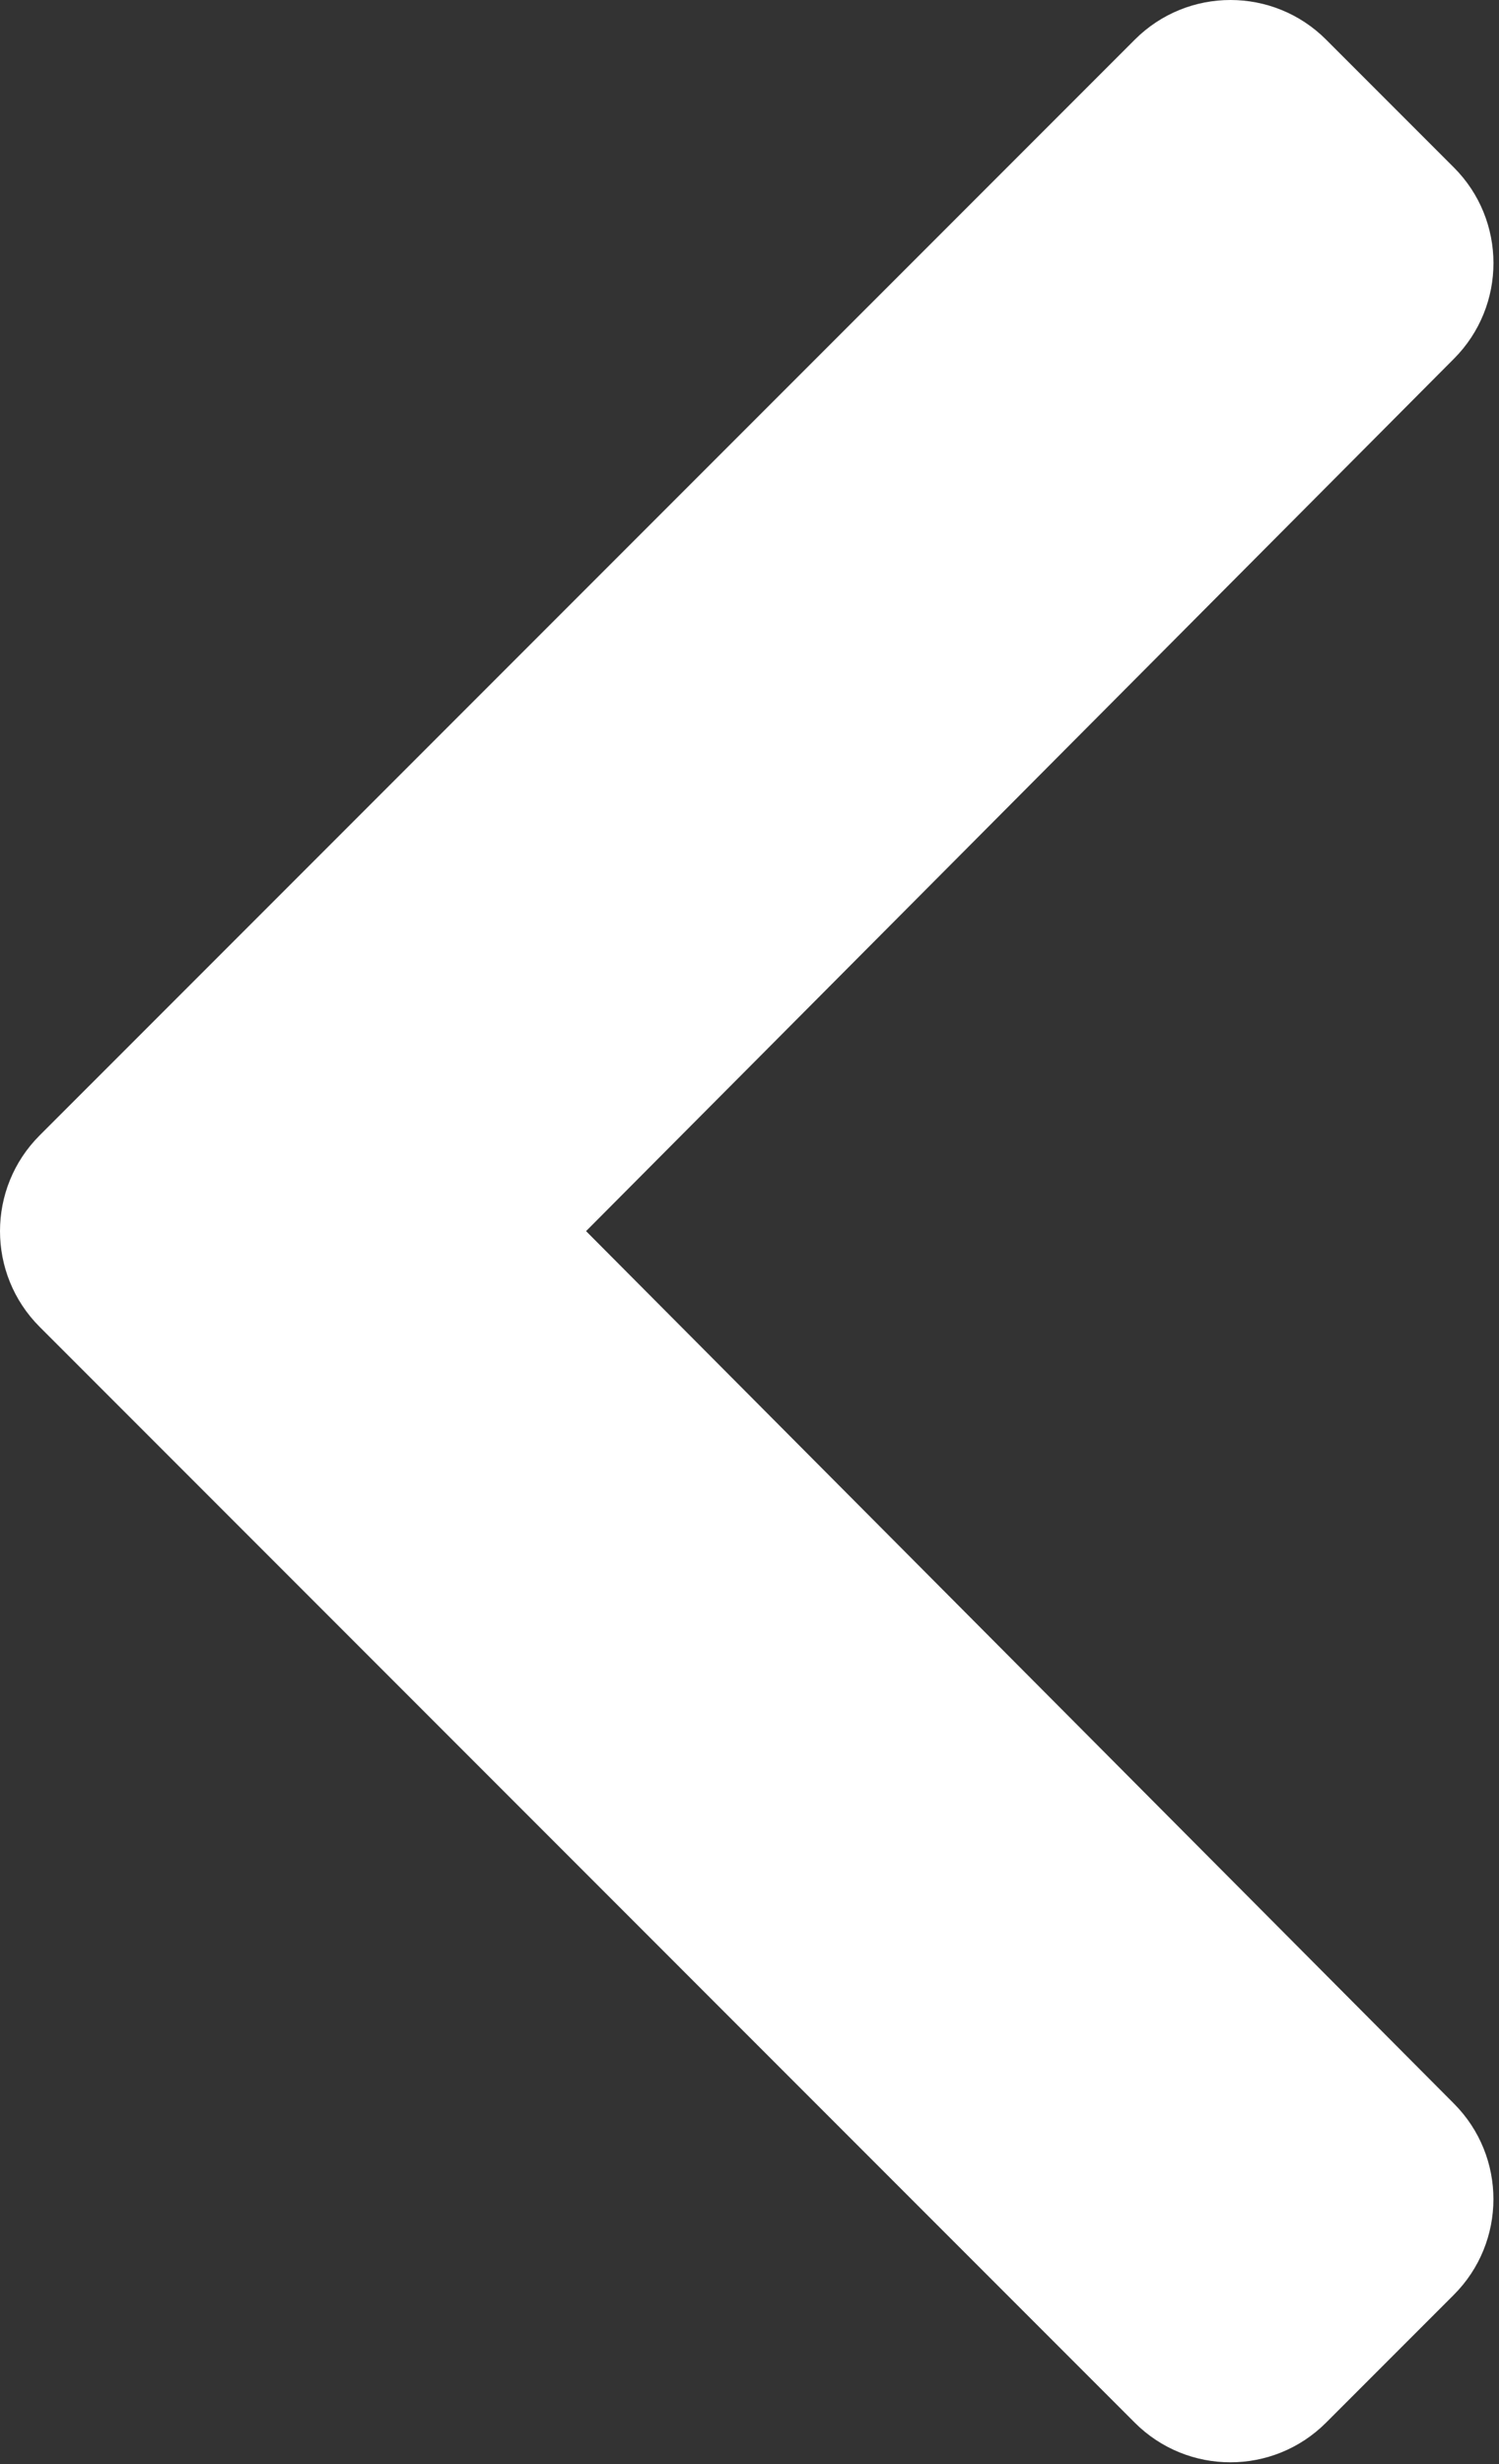 <?xml version="1.0" encoding="UTF-8" standalone="no"?>
<!DOCTYPE svg PUBLIC "-//W3C//DTD SVG 1.1//EN" "http://www.w3.org/Graphics/SVG/1.1/DTD/svg11.dtd">
<svg width="100%" height="100%" viewBox="0 0 266 437" version="1.1" xmlns="http://www.w3.org/2000/svg" xmlns:xlink="http://www.w3.org/1999/xlink" xml:space="preserve" xmlns:serif="http://www.serif.com/" style="fill-rule:evenodd;clip-rule:evenodd;stroke-linejoin:round;stroke-miterlimit:2;">
    <rect x="0" y="0" width="266" height="437" fill="#333333" stroke="none"/>
    <g transform="matrix(1,0,0,1,-27.492,-37.663)">
        <path d="M34.52,239.03L228.87,44.69C238.24,35.32 253.44,35.32 262.81,44.69L285.48,67.36C294.84,76.72 294.85,91.88 285.52,101.26L131.49,256L285.51,410.75C294.85,420.13 294.83,435.29 285.47,444.65L262.8,467.32C253.43,476.69 238.23,476.69 228.86,467.32L34.52,272.97C25.15,263.6 25.15,248.4 34.52,239.03Z" style="fill:white;fill-rule:nonzero;"/>
    </g>
</svg>
